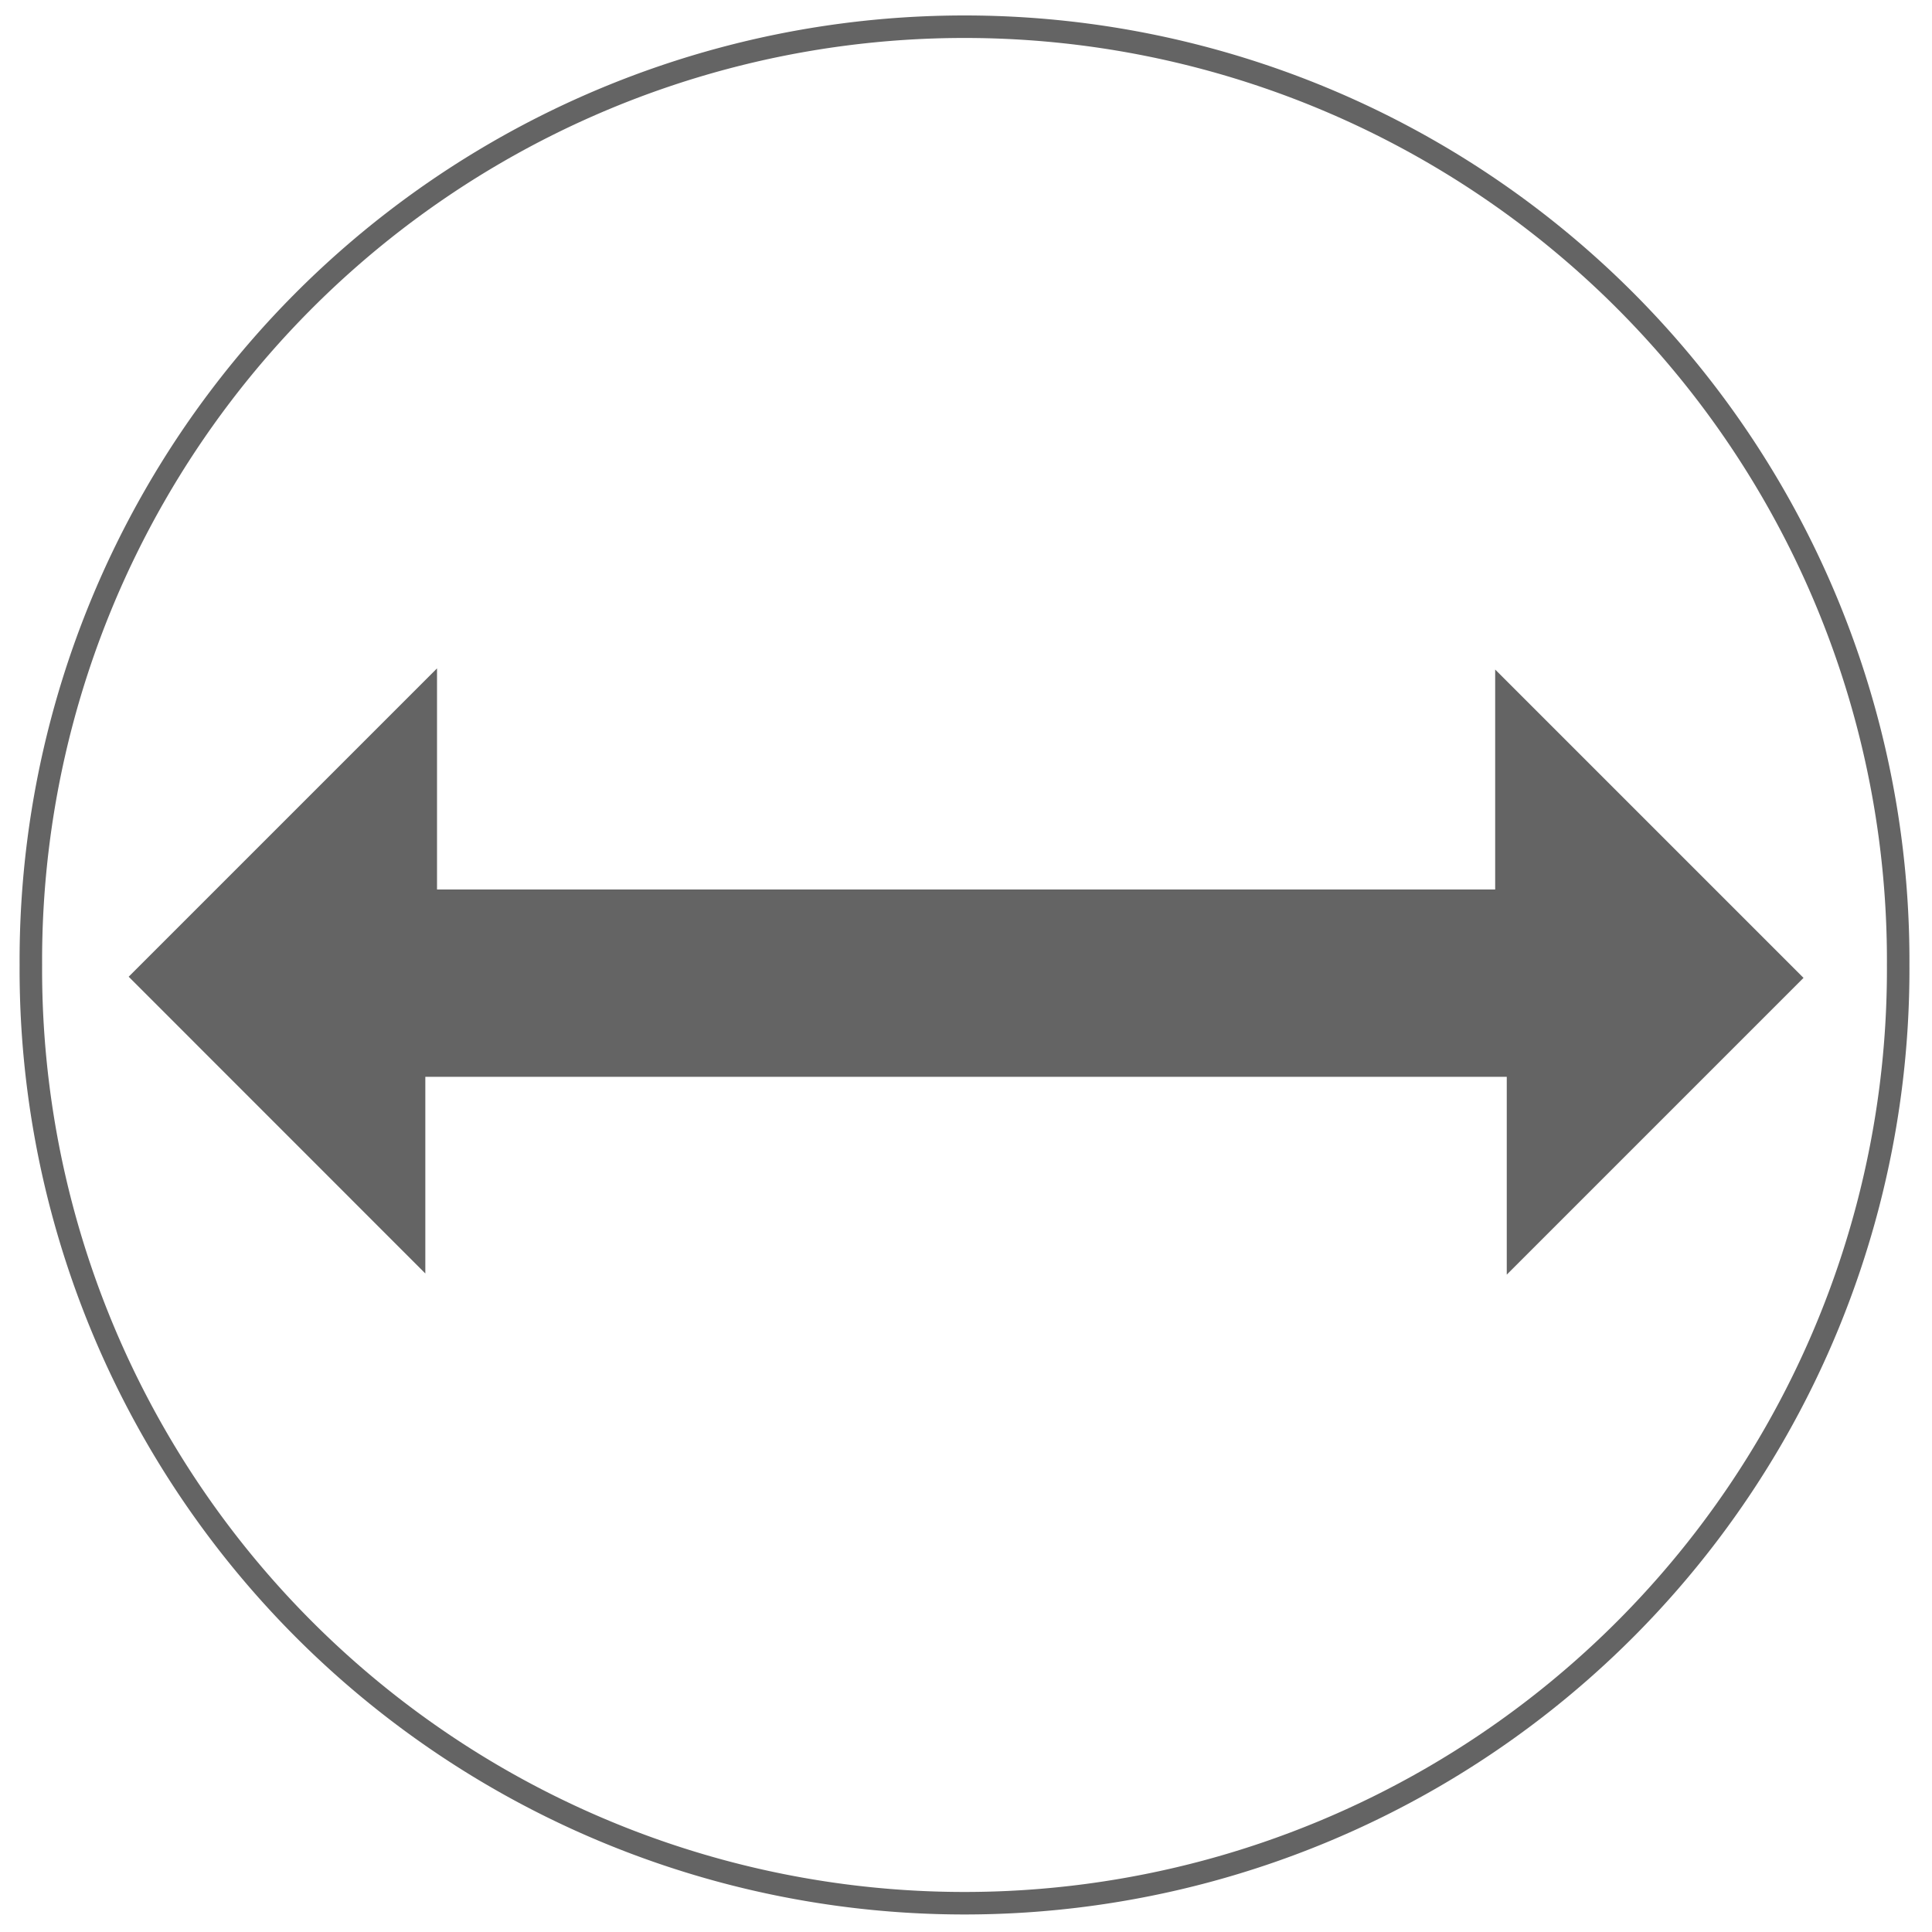 <?xml version="1.0" encoding="UTF-8" standalone="no"?>
<!-- Created with Inkscape (http://www.inkscape.org/) -->
<svg
   xmlns:dc="http://purl.org/dc/elements/1.1/"
   xmlns:cc="http://web.resource.org/cc/"
   xmlns:rdf="http://www.w3.org/1999/02/22-rdf-syntax-ns#"
   xmlns:svg="http://www.w3.org/2000/svg"
   xmlns="http://www.w3.org/2000/svg"
   xmlns:sodipodi="http://sodipodi.sourceforge.net/DTD/sodipodi-0.dtd"
   xmlns:inkscape="http://www.inkscape.org/namespaces/inkscape"
   width="20"
   height="20"
   id="svg2"
   sodipodi:version="0.32"
   inkscape:version="0.45.1"
   sodipodi:docbase="C:\Dokumente und Einstellungen\Steffen Jacobs\kepk\trunk\edu.unikiel.informatik.aiw.epc.custom\figures"
   sodipodi:docname="EquivalenceFigure.svg"
   inkscape:output_extension="org.inkscape.output.svg.inkscape"
   version="1.0">
  <defs
     id="defs4" />
  <sodipodi:namedview
     id="base"
     pagecolor="#ffffff"
     bordercolor="#666666"
     borderopacity="1.0"
     inkscape:pageopacity="0.0"
     inkscape:pageshadow="2"
     inkscape:zoom="14.821925"
     inkscape:cx="9.1526987"
     inkscape:cy="9.367069"
     inkscape:document-units="px"
     inkscape:current-layer="g4152"
     inkscape:window-width="797"
     inkscape:window-height="573"
     inkscape:window-x="141"
     inkscape:window-y="39" />
  <g
     inkscape:label="Ebene 1"
     inkscape:groupmode="layer"
     id="layer1"
     transform="translate(-318.243,-249.659)">
    <g
       id="g4152">
      <path
         transform="matrix(0.233,0,0,0.233,229.611,187.086)"
         d="M 464.729 311.426 A 41.482 41.482 0 1 1  381.766,311.426 A 41.482 41.482 0 1 1  464.729 311.426 z"
         sodipodi:ry="41.481621"
         sodipodi:rx="41.481621"
         sodipodi:cy="311.42621"
         sodipodi:cx="423.24744"
         id="path2160"
         style="opacity:1;fill:none;fill-opacity:1;stroke:#646464;stroke-width:1;stroke-linecap:butt;stroke-linejoin:miter;stroke-miterlimit:4;stroke-dasharray:none;stroke-opacity:1"
         sodipodi:type="arc" />
      <path
         style="fill:#646464;fill-rule:evenodd;stroke:none;stroke-width:1px;stroke-linecap:butt;stroke-linejoin:miter;stroke-opacity:1;fill-opacity:1"
         d="M 3.566,9.22 L 15.478,9.22 L 15.478,6.931 L 18.67,10.123 L 15.598,13.195 L 15.598,11.147 L 3.566,11.147 L 3.566,9.22 z "
         id="path2163"
         transform="translate(318.243,249.659)"
         sodipodi:nodetypes="cccccccc" />
      <path
         style="fill:#646464;fill-opacity:1;fill-rule:evenodd;stroke:none;stroke-width:1px;stroke-linecap:butt;stroke-linejoin:miter;stroke-opacity:1"
         d="M 334.679,258.867 L 322.767,258.867 L 322.767,256.578 L 319.575,259.77 L 322.646,262.842 L 322.646,260.794 L 334.679,260.794 L 334.679,258.867 z "
         id="path3137"
         sodipodi:nodetypes="cccccccc" />
    </g>
  </g>
</svg>
